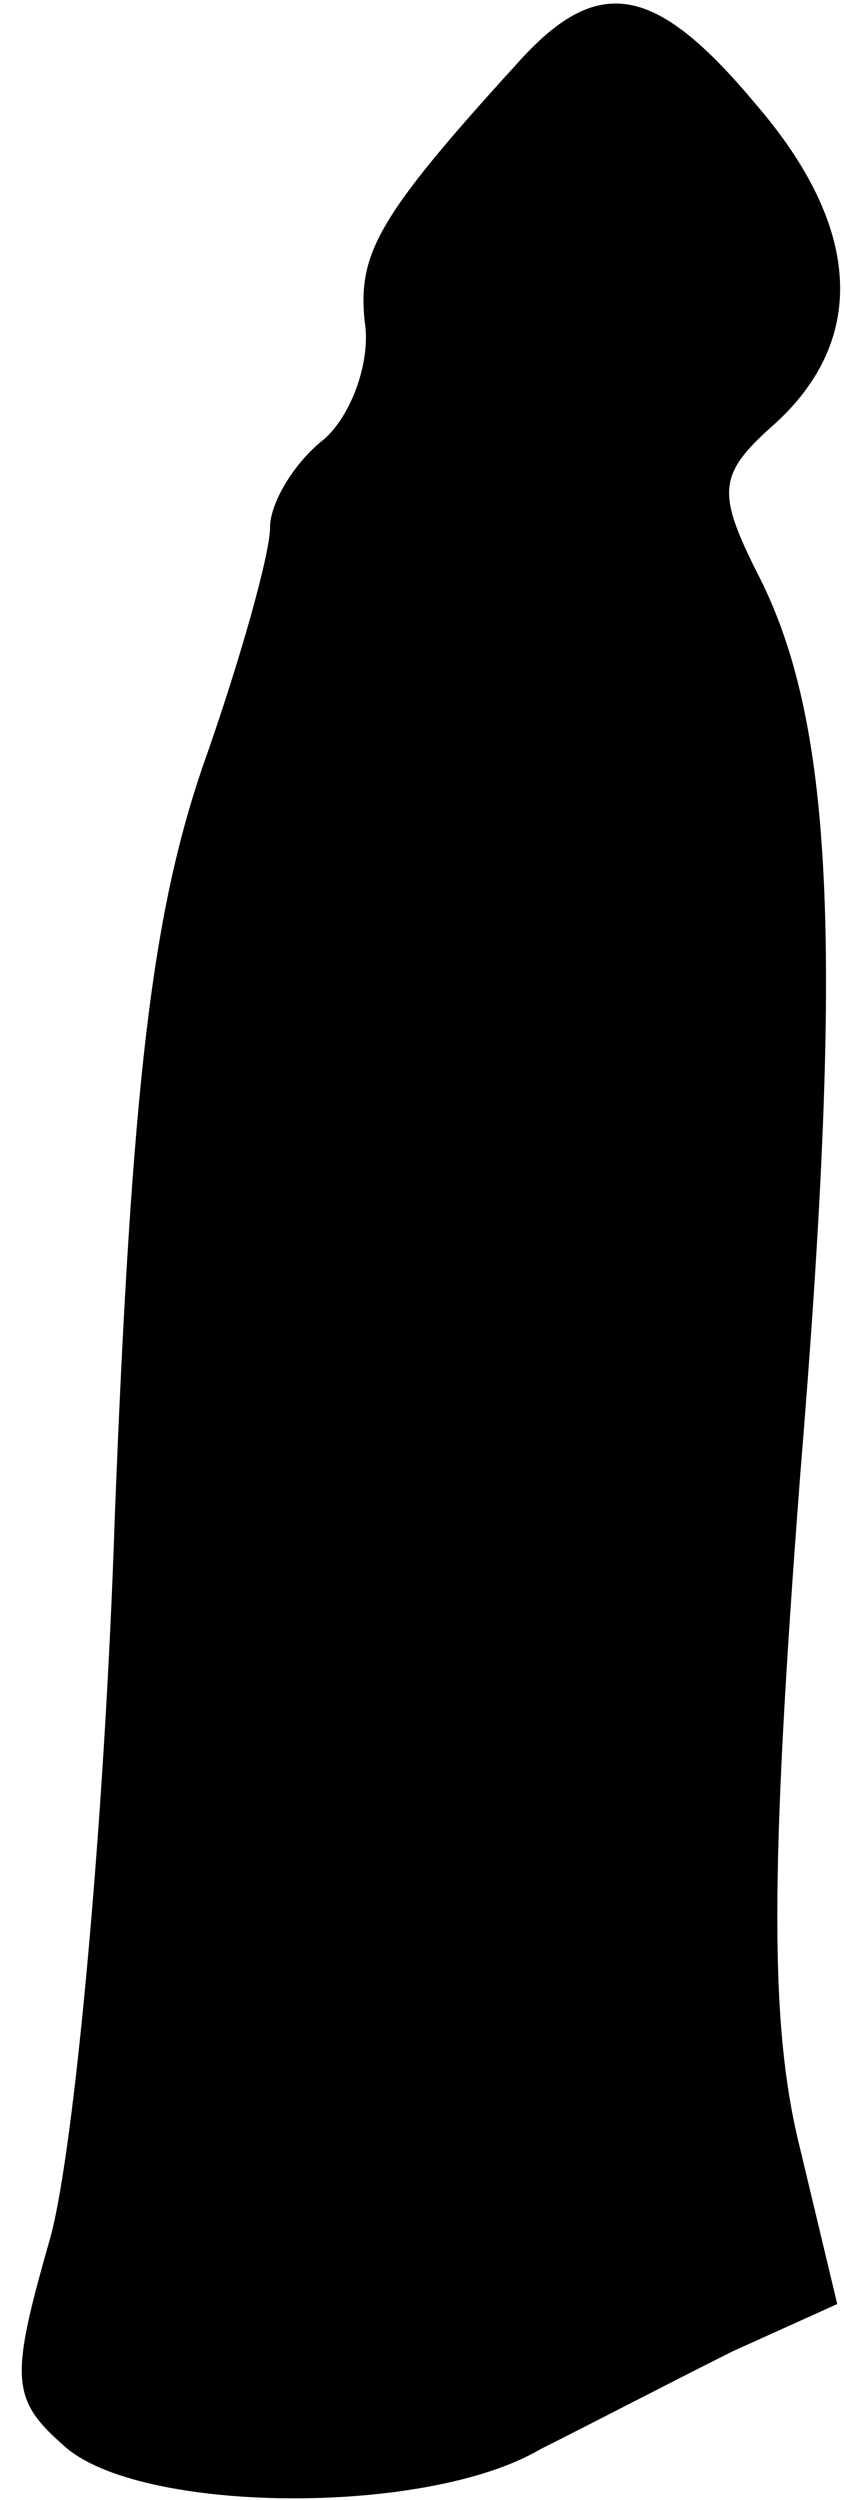 <?xml version="1.0" standalone="no"?>
<!DOCTYPE svg PUBLIC "-//W3C//DTD SVG 20010904//EN"
 "http://www.w3.org/TR/2001/REC-SVG-20010904/DTD/svg10.dtd">
<svg version="1.0" xmlns="http://www.w3.org/2000/svg"
 width="25pt" height="74pt" viewBox="0 0 25 74"
 preserveAspectRatio="xMidYMid meet">
<g transform="translate(0,74) scale(0.1,-0.1)"
fill="#000000" stroke="none">
<path fill="#000000" stroke="none" d="M153 721 c-41 -45 -47 -56 -45 -76 2
-12 -4 -28 -12 -35 -9 -7 -16 -19 -16 -26 0 -8 -9 -40 -20 -71 -15 -44 -21
-94 -26 -222 -3 -91 -12 -187 -19 -213 -12 -42 -12 -48 4 -62 22 -20 107 -21
141 -1 14 7 39 20 57 29 l31 14 -11 46 c-9 36 -9 81 0 199 13 158 10 224 -13
268 -12 24 -11 29 6 44 27 25 25 58 -6 94 -30 36 -47 39 -71 12z"/>
</g>
</svg>
